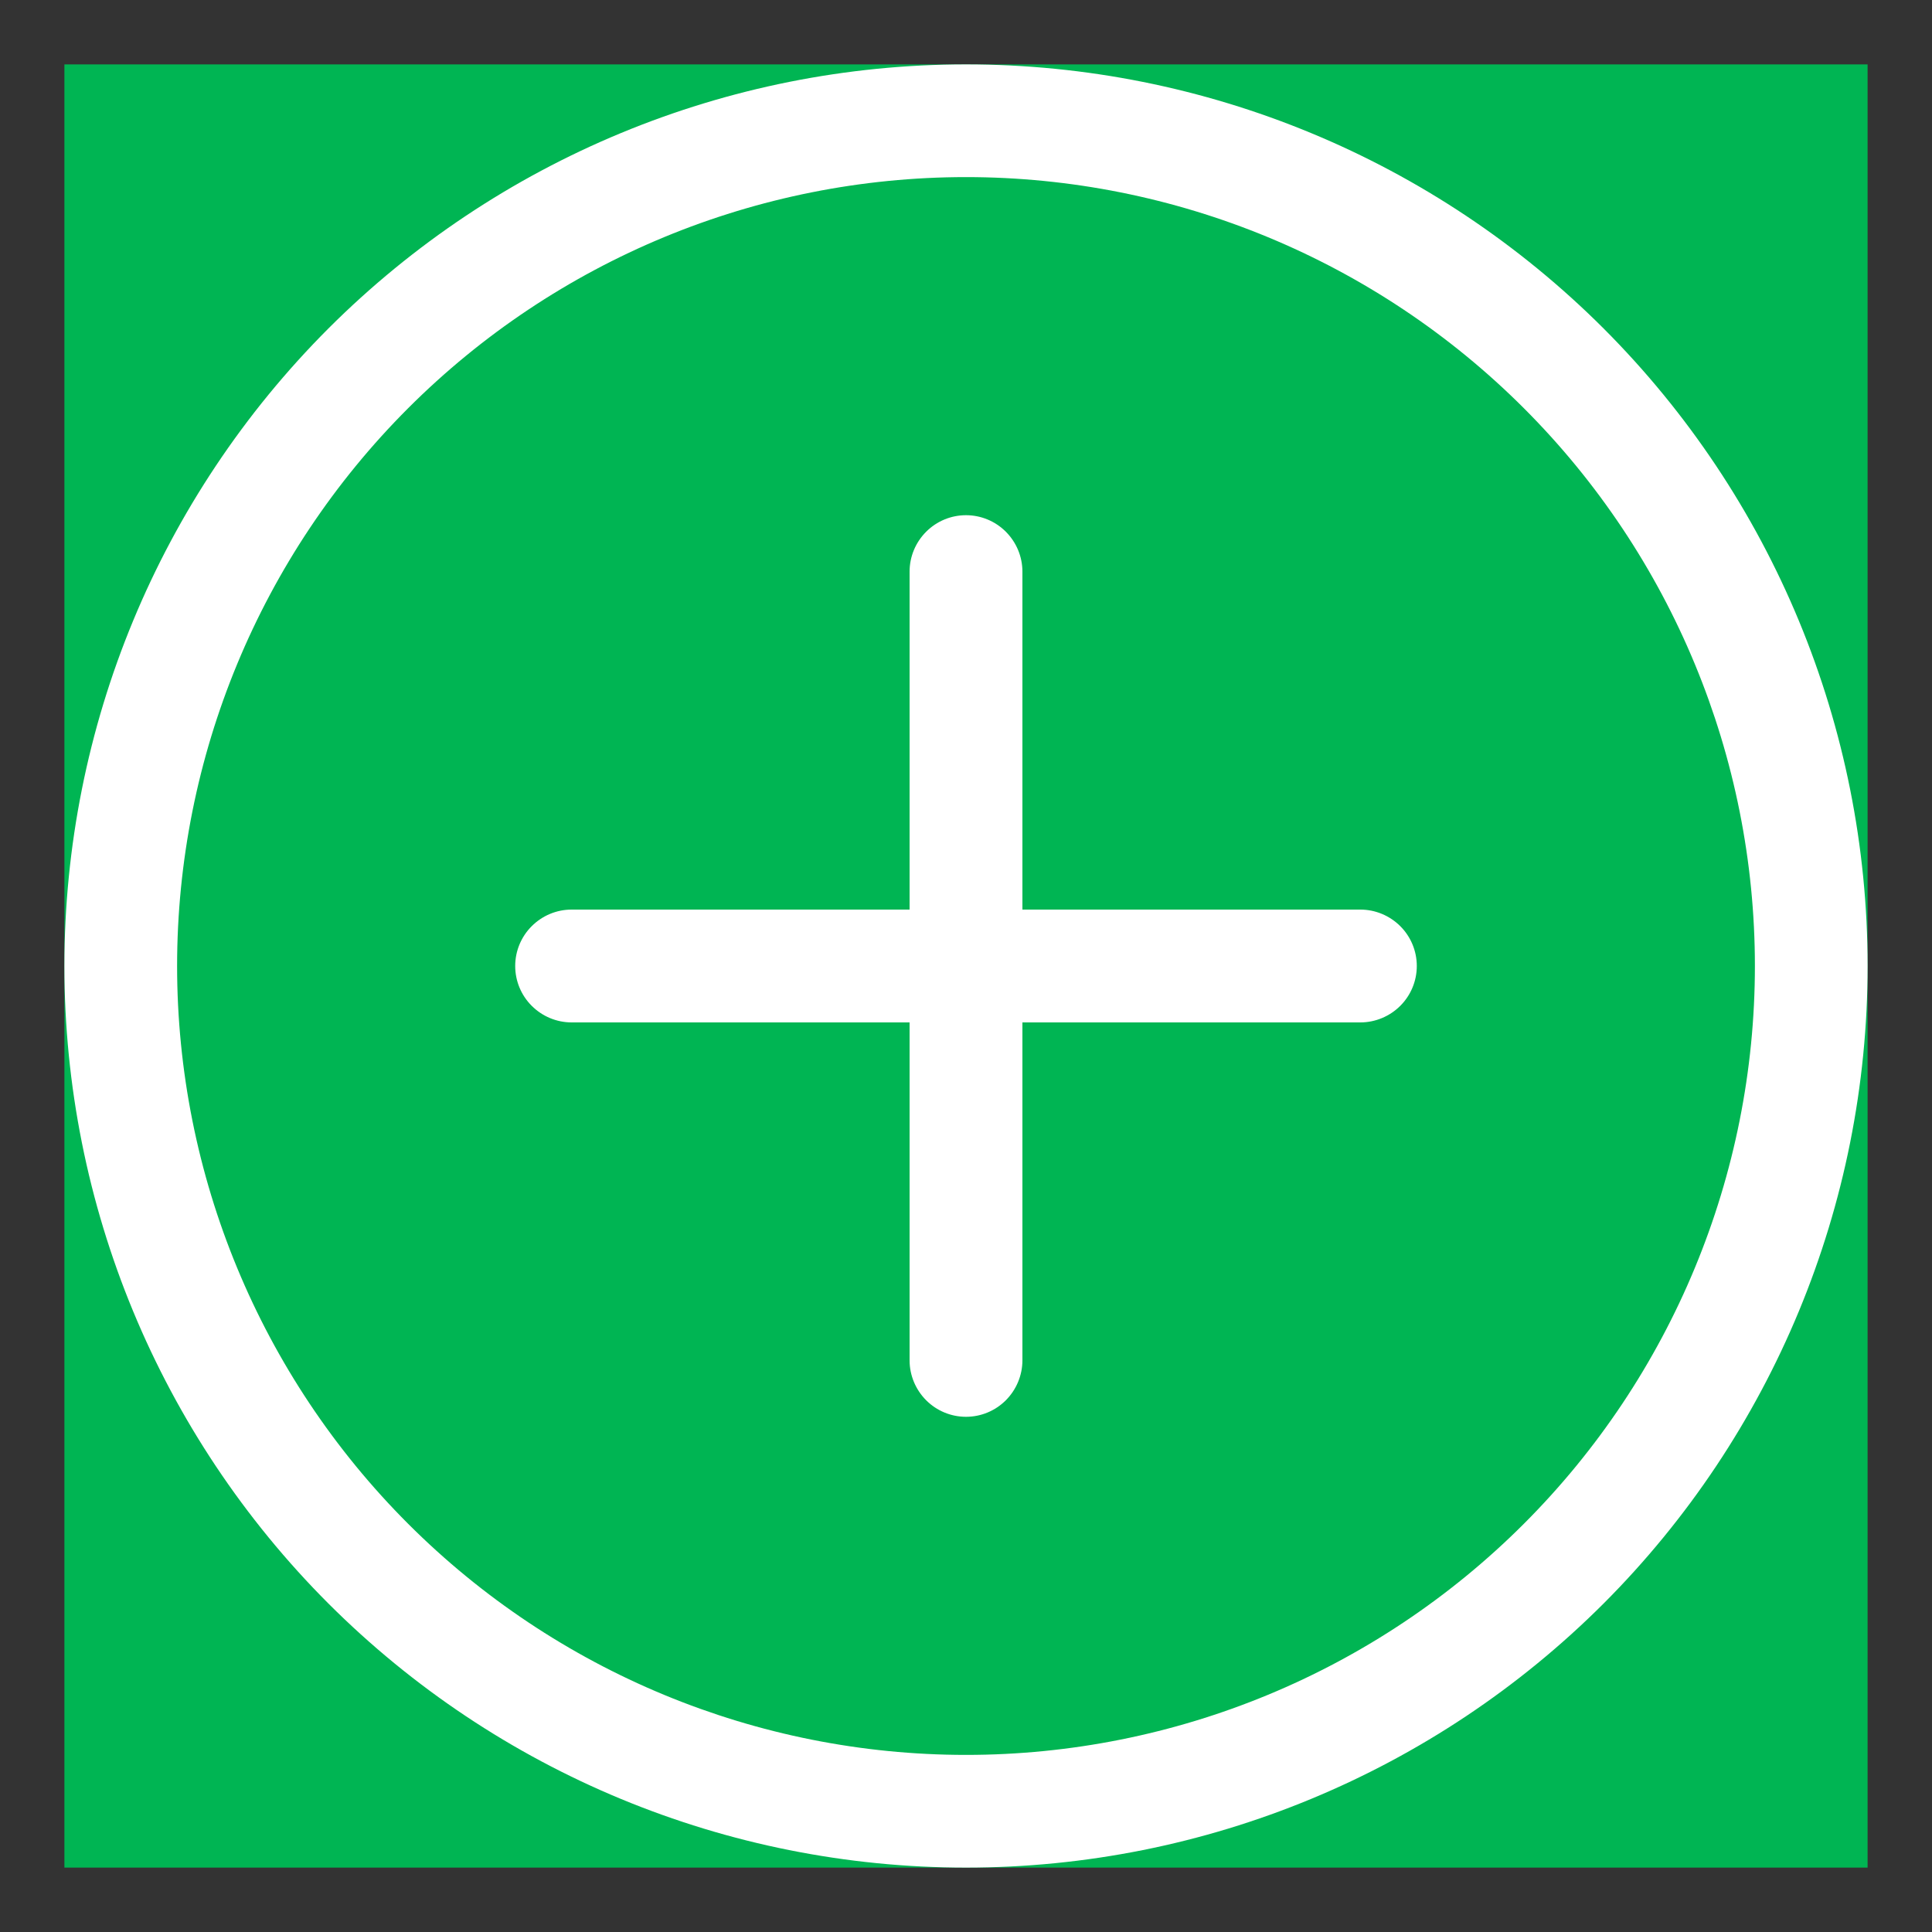 <svg width="15" height="15" viewBox="0 0 15 15" fill="none" xmlns="http://www.w3.org/2000/svg">
<rect x="0" y="0" width="15" height="15" fill="#333333" stroke="none"/>
<g clip-path="url(#clip0_71_32)">
<rect width="14" height="14" transform="translate(0.5 0.5)" fill="#00B553"/>
<path d="M7.5 13.625C5.876 13.625 4.318 12.98 3.169 11.831C2.02 10.682 1.375 9.124 1.375 7.5C1.375 5.876 2.02 4.318 3.169 3.169C4.318 2.02 5.876 1.375 7.5 1.375C9.124 1.375 10.682 2.02 11.831 3.169C12.98 4.318 13.625 5.876 13.625 7.5C13.625 9.124 12.98 10.682 11.831 11.831C10.682 12.98 9.124 13.625 7.5 13.625ZM7.5 14.5C9.357 14.5 11.137 13.762 12.45 12.45C13.762 11.137 14.5 9.357 14.5 7.5C14.5 5.643 13.762 3.863 12.45 2.55C11.137 1.238 9.357 0.5 7.5 0.5C5.643 0.5 3.863 1.238 2.55 2.55C1.238 3.863 0.5 5.643 0.5 7.5C0.5 9.357 1.238 11.137 2.55 12.45C3.863 13.762 5.643 14.5 7.5 14.5Z" fill="white"/>
<path d="M7.5 4C7.616 4 7.727 4.046 7.809 4.128C7.891 4.21 7.938 4.321 7.938 4.438V7.062H10.562C10.678 7.062 10.79 7.109 10.872 7.191C10.954 7.273 11 7.384 11 7.5C11 7.616 10.954 7.727 10.872 7.809C10.79 7.891 10.678 7.938 10.562 7.938H7.938V10.562C7.938 10.678 7.891 10.79 7.809 10.872C7.727 10.954 7.616 11 7.5 11C7.384 11 7.273 10.954 7.191 10.872C7.109 10.79 7.062 10.678 7.062 10.562V7.938H4.438C4.321 7.938 4.21 7.891 4.128 7.809C4.046 7.727 4 7.616 4 7.5C4 7.384 4.046 7.273 4.128 7.191C4.21 7.109 4.321 7.062 4.438 7.062H7.062V4.438C7.062 4.321 7.109 4.21 7.191 4.128C7.273 4.046 7.384 4 7.5 4Z" fill="white"/>
</g>
<defs>
<clipPath id="clip0_71_32">
<rect width="14" height="14" fill="white" transform="translate(0.5 0.5)"/>
</clipPath>
</defs>
</svg>
